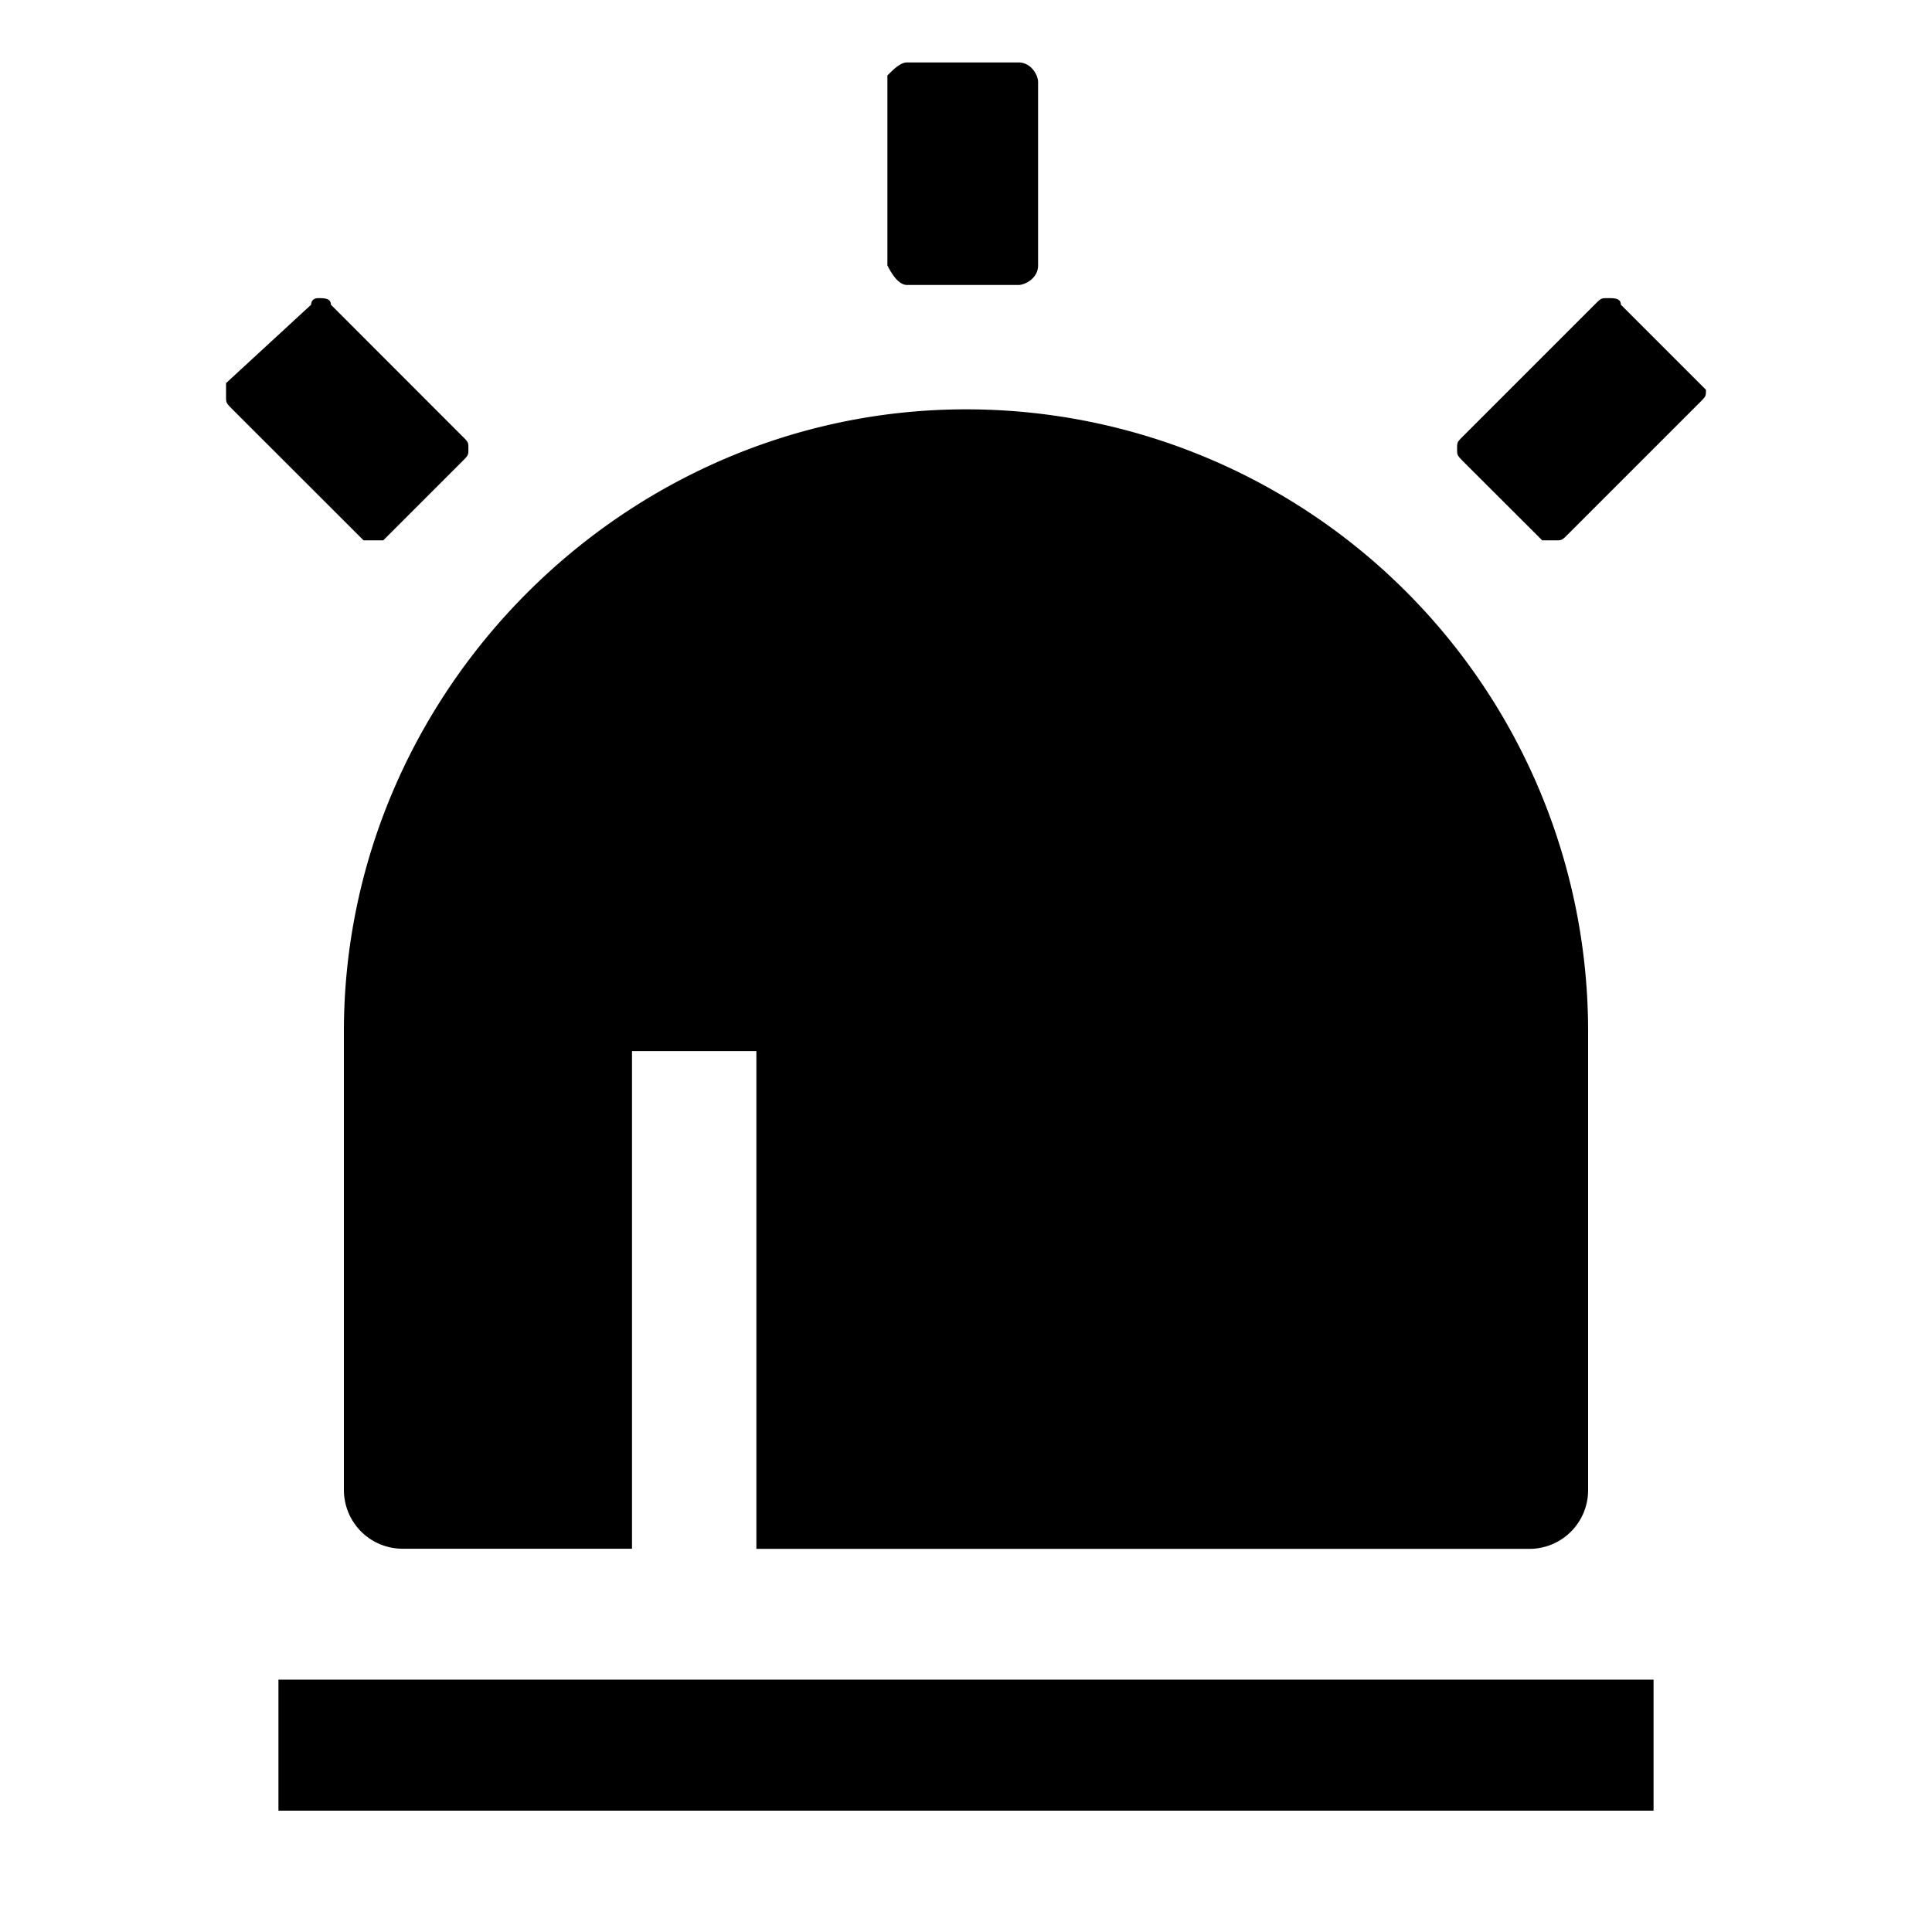 <svg t="1658672575679" class="icon" viewBox="0 0 1024 1024" version="1.1" xmlns="http://www.w3.org/2000/svg" p-id="9231" width="32" height="32"><path d="M480.768 151.04h59.008c3.456 0 10.432-3.456 10.432-10.368V43.456c0-3.456-3.52-10.368-10.432-10.368h-59.008c-3.456 0-6.976 3.456-10.432 6.912v100.672c3.456 6.912 6.976 10.368 10.432 10.368zM196.16 286.4h6.976l41.6-41.6c3.52-3.52 3.52-3.52 3.52-6.976s0-3.456-3.52-6.912L175.36 161.472c0-3.456-3.456-3.456-6.976-3.456 0 0-3.456 0-3.456 3.456l-45.12 41.6v7.04c0 3.392 0 3.392 3.456 6.912l69.44 69.376h3.456z m704.576-83.264l-41.664-41.664c0-3.456-3.456-3.456-6.976-3.456-3.456 0-3.456 0-6.912 3.456l-69.44 69.44c-3.456 3.456-3.456 3.456-3.456 6.912s0 3.456 3.456 6.976l41.664 41.6h6.976c3.456 0 3.456 0 6.912-3.456l69.44-69.44c3.456-3.456 3.456-3.456 3.456-6.912l-3.456-3.456zM147.584 890.24h728.832v69.44H147.584V890.24z m34.688-100.608c0 17.28 13.888 31.232 31.232 31.232h121.472V557.12h65.92v263.808h409.6a31.104 31.104 0 0 0 31.232-31.232V546.752A329.6 329.6 0 0 0 512 216.96c-180.48 0-329.728 149.248-329.728 329.728v242.944z" p-id="9232" fill="currentColor"></path></svg>